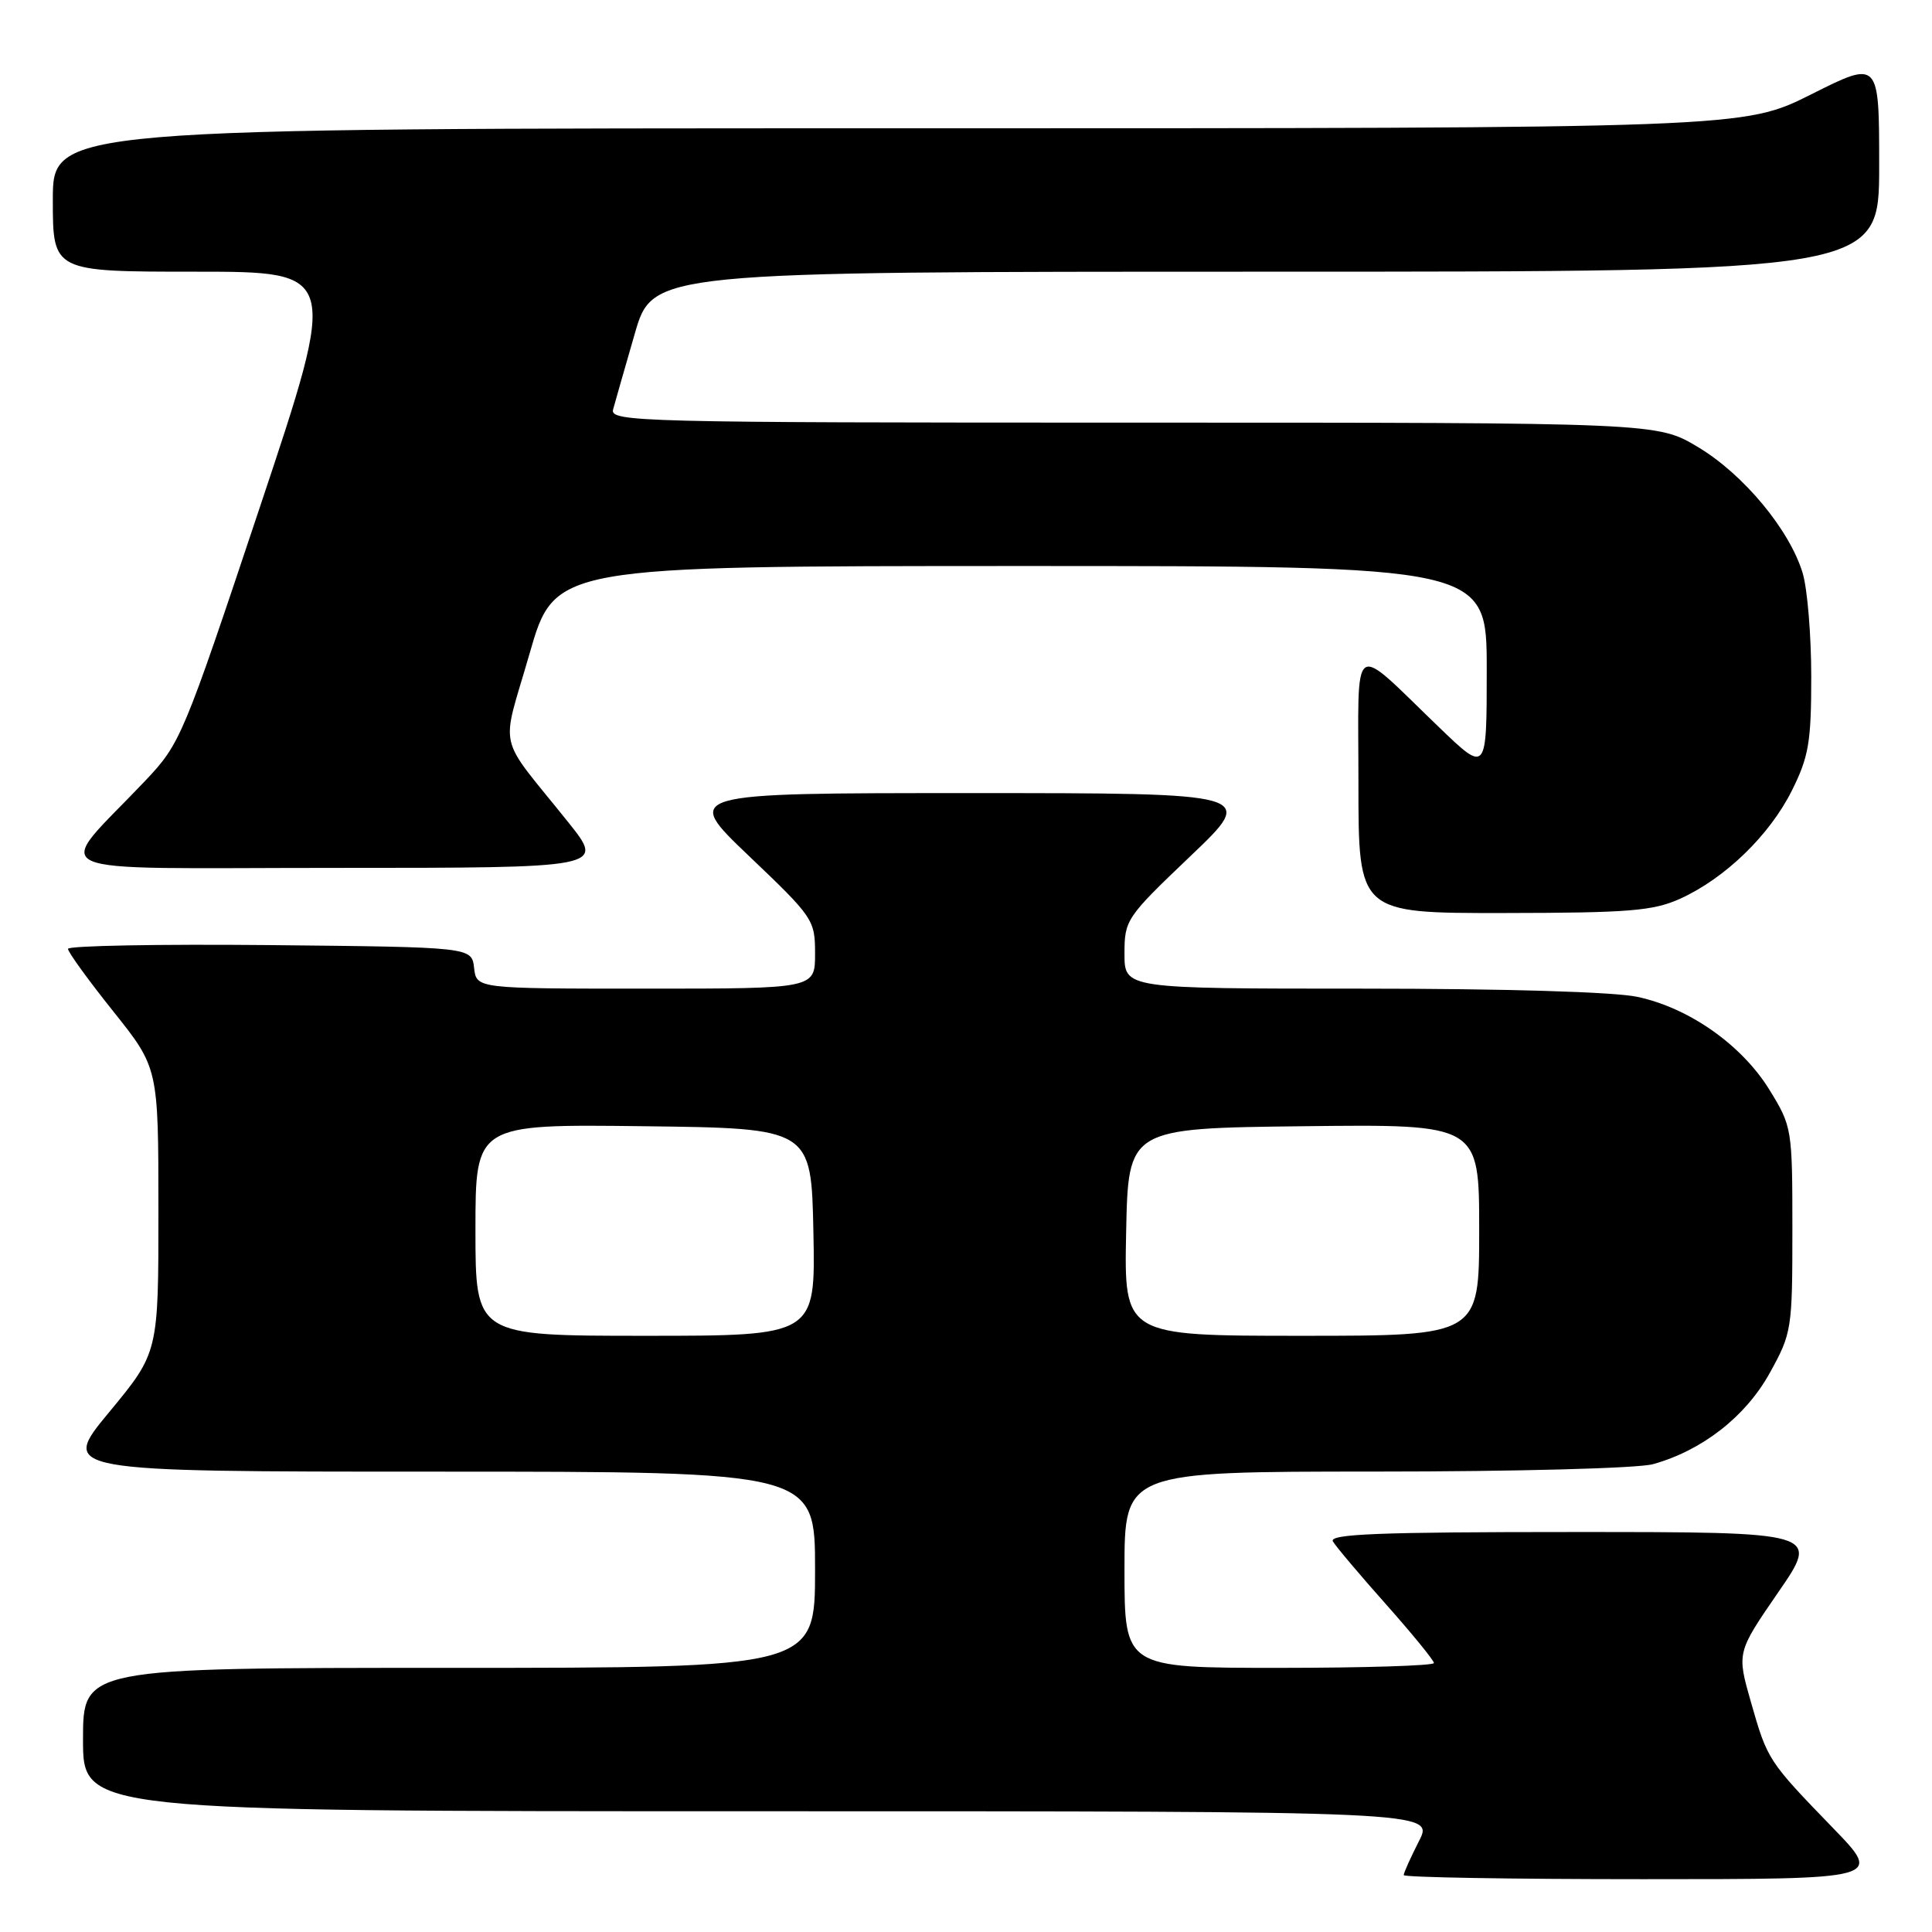 <?xml version="1.0" encoding="UTF-8" standalone="no"?>
<!DOCTYPE svg PUBLIC "-//W3C//DTD SVG 1.1//EN" "http://www.w3.org/Graphics/SVG/1.1/DTD/svg11.dtd" >
<svg xmlns="http://www.w3.org/2000/svg" xmlns:xlink="http://www.w3.org/1999/xlink" version="1.1" viewBox="0 0 256 256">
 <g >
 <path fill="currentColor"
d=" M 242.91 242.25 C 234.27 233.32 234.21 233.23 232.02 225.58 C 230.13 218.97 230.13 218.97 235.63 210.98 C 241.13 203.00 241.13 203.00 208.51 203.00 C 182.68 203.00 176.04 203.26 176.62 204.25 C 177.03 204.94 180.20 208.70 183.68 212.61 C 187.16 216.53 190.00 220.01 190.00 220.36 C 190.00 220.71 180.78 221.00 169.50 221.00 C 149.00 221.00 149.00 221.00 149.00 208.00 C 149.00 195.00 149.00 195.00 182.25 194.99 C 200.92 194.99 217.05 194.56 219.03 194.01 C 225.55 192.20 231.31 187.70 234.50 181.93 C 237.42 176.65 237.50 176.14 237.50 162.92 C 237.50 149.56 237.45 149.27 234.47 144.42 C 230.81 138.47 223.84 133.56 216.97 132.09 C 213.93 131.43 199.31 131.00 180.45 131.00 C 149.00 131.00 149.00 131.00 149.00 126.38 C 149.00 121.88 149.22 121.56 157.75 113.43 C 166.50 105.09 166.50 105.09 128.50 105.09 C 90.50 105.09 90.50 105.09 99.25 113.43 C 107.78 121.56 108.00 121.88 108.00 126.38 C 108.00 131.00 108.00 131.00 85.57 131.00 C 63.13 131.00 63.13 131.00 62.82 128.25 C 62.50 125.50 62.50 125.50 35.75 125.23 C 21.04 125.09 9.00 125.31 9.01 125.73 C 9.01 126.16 11.71 129.88 15.00 134.00 C 20.99 141.50 20.99 141.50 20.99 160.36 C 21.00 179.22 21.00 179.22 14.47 187.11 C 7.94 195.00 7.94 195.00 57.97 195.00 C 108.00 195.00 108.00 195.00 108.00 208.00 C 108.00 221.00 108.00 221.00 59.50 221.00 C 11.00 221.00 11.00 221.00 11.00 230.50 C 11.00 240.00 11.00 240.00 100.52 240.00 C 190.04 240.00 190.04 240.00 188.02 243.96 C 186.91 246.14 186.00 248.16 186.00 248.46 C 186.00 248.76 200.28 249.00 217.72 249.00 C 249.45 249.00 249.45 249.00 242.91 242.25 Z  M 222.64 119.08 C 228.59 116.38 234.49 110.66 237.44 104.74 C 239.67 100.27 240.00 98.32 240.00 89.67 C 240.00 84.20 239.49 78.04 238.87 75.96 C 237.15 70.23 231.05 62.87 225.01 59.25 C 219.59 56.00 219.59 56.00 150.18 56.00 C 84.56 56.00 80.79 55.90 81.24 54.25 C 81.50 53.29 82.79 48.79 84.10 44.25 C 86.48 36.00 86.48 36.00 167.74 36.00 C 249.00 36.00 249.00 36.00 249.00 21.99 C 249.00 7.98 249.00 7.98 240.02 12.49 C 231.04 17.00 231.04 17.00 119.02 17.00 C 7.00 17.00 7.00 17.00 7.00 26.50 C 7.00 36.00 7.00 36.00 25.92 36.00 C 44.85 36.00 44.85 36.00 34.43 67.21 C 24.24 97.74 23.91 98.53 19.24 103.46 C 7.02 116.35 4.07 115.00 44.38 115.00 C 80.13 115.00 80.13 115.00 75.32 108.98 C 65.69 96.96 66.36 99.86 70.16 86.64 C 73.50 75.01 73.50 75.01 135.25 75.00 C 197.00 75.00 197.00 75.00 197.00 88.72 C 197.00 102.44 197.00 102.44 190.75 96.43 C 178.83 84.97 180.00 84.17 180.00 103.85 C 180.00 121.00 180.00 121.00 199.25 120.98 C 215.92 120.96 219.05 120.70 222.64 119.08 Z  M 63.00 162.98 C 63.00 148.96 63.00 148.96 85.25 149.23 C 107.50 149.50 107.50 149.50 107.78 163.25 C 108.06 177.00 108.06 177.00 85.53 177.00 C 63.00 177.00 63.00 177.00 63.00 162.98 Z  M 149.22 163.25 C 149.50 149.50 149.50 149.50 172.75 149.23 C 196.00 148.96 196.00 148.96 196.00 162.98 C 196.00 177.00 196.00 177.00 172.47 177.00 C 148.94 177.00 148.94 177.00 149.22 163.25 Z "/>
</g>
</svg>